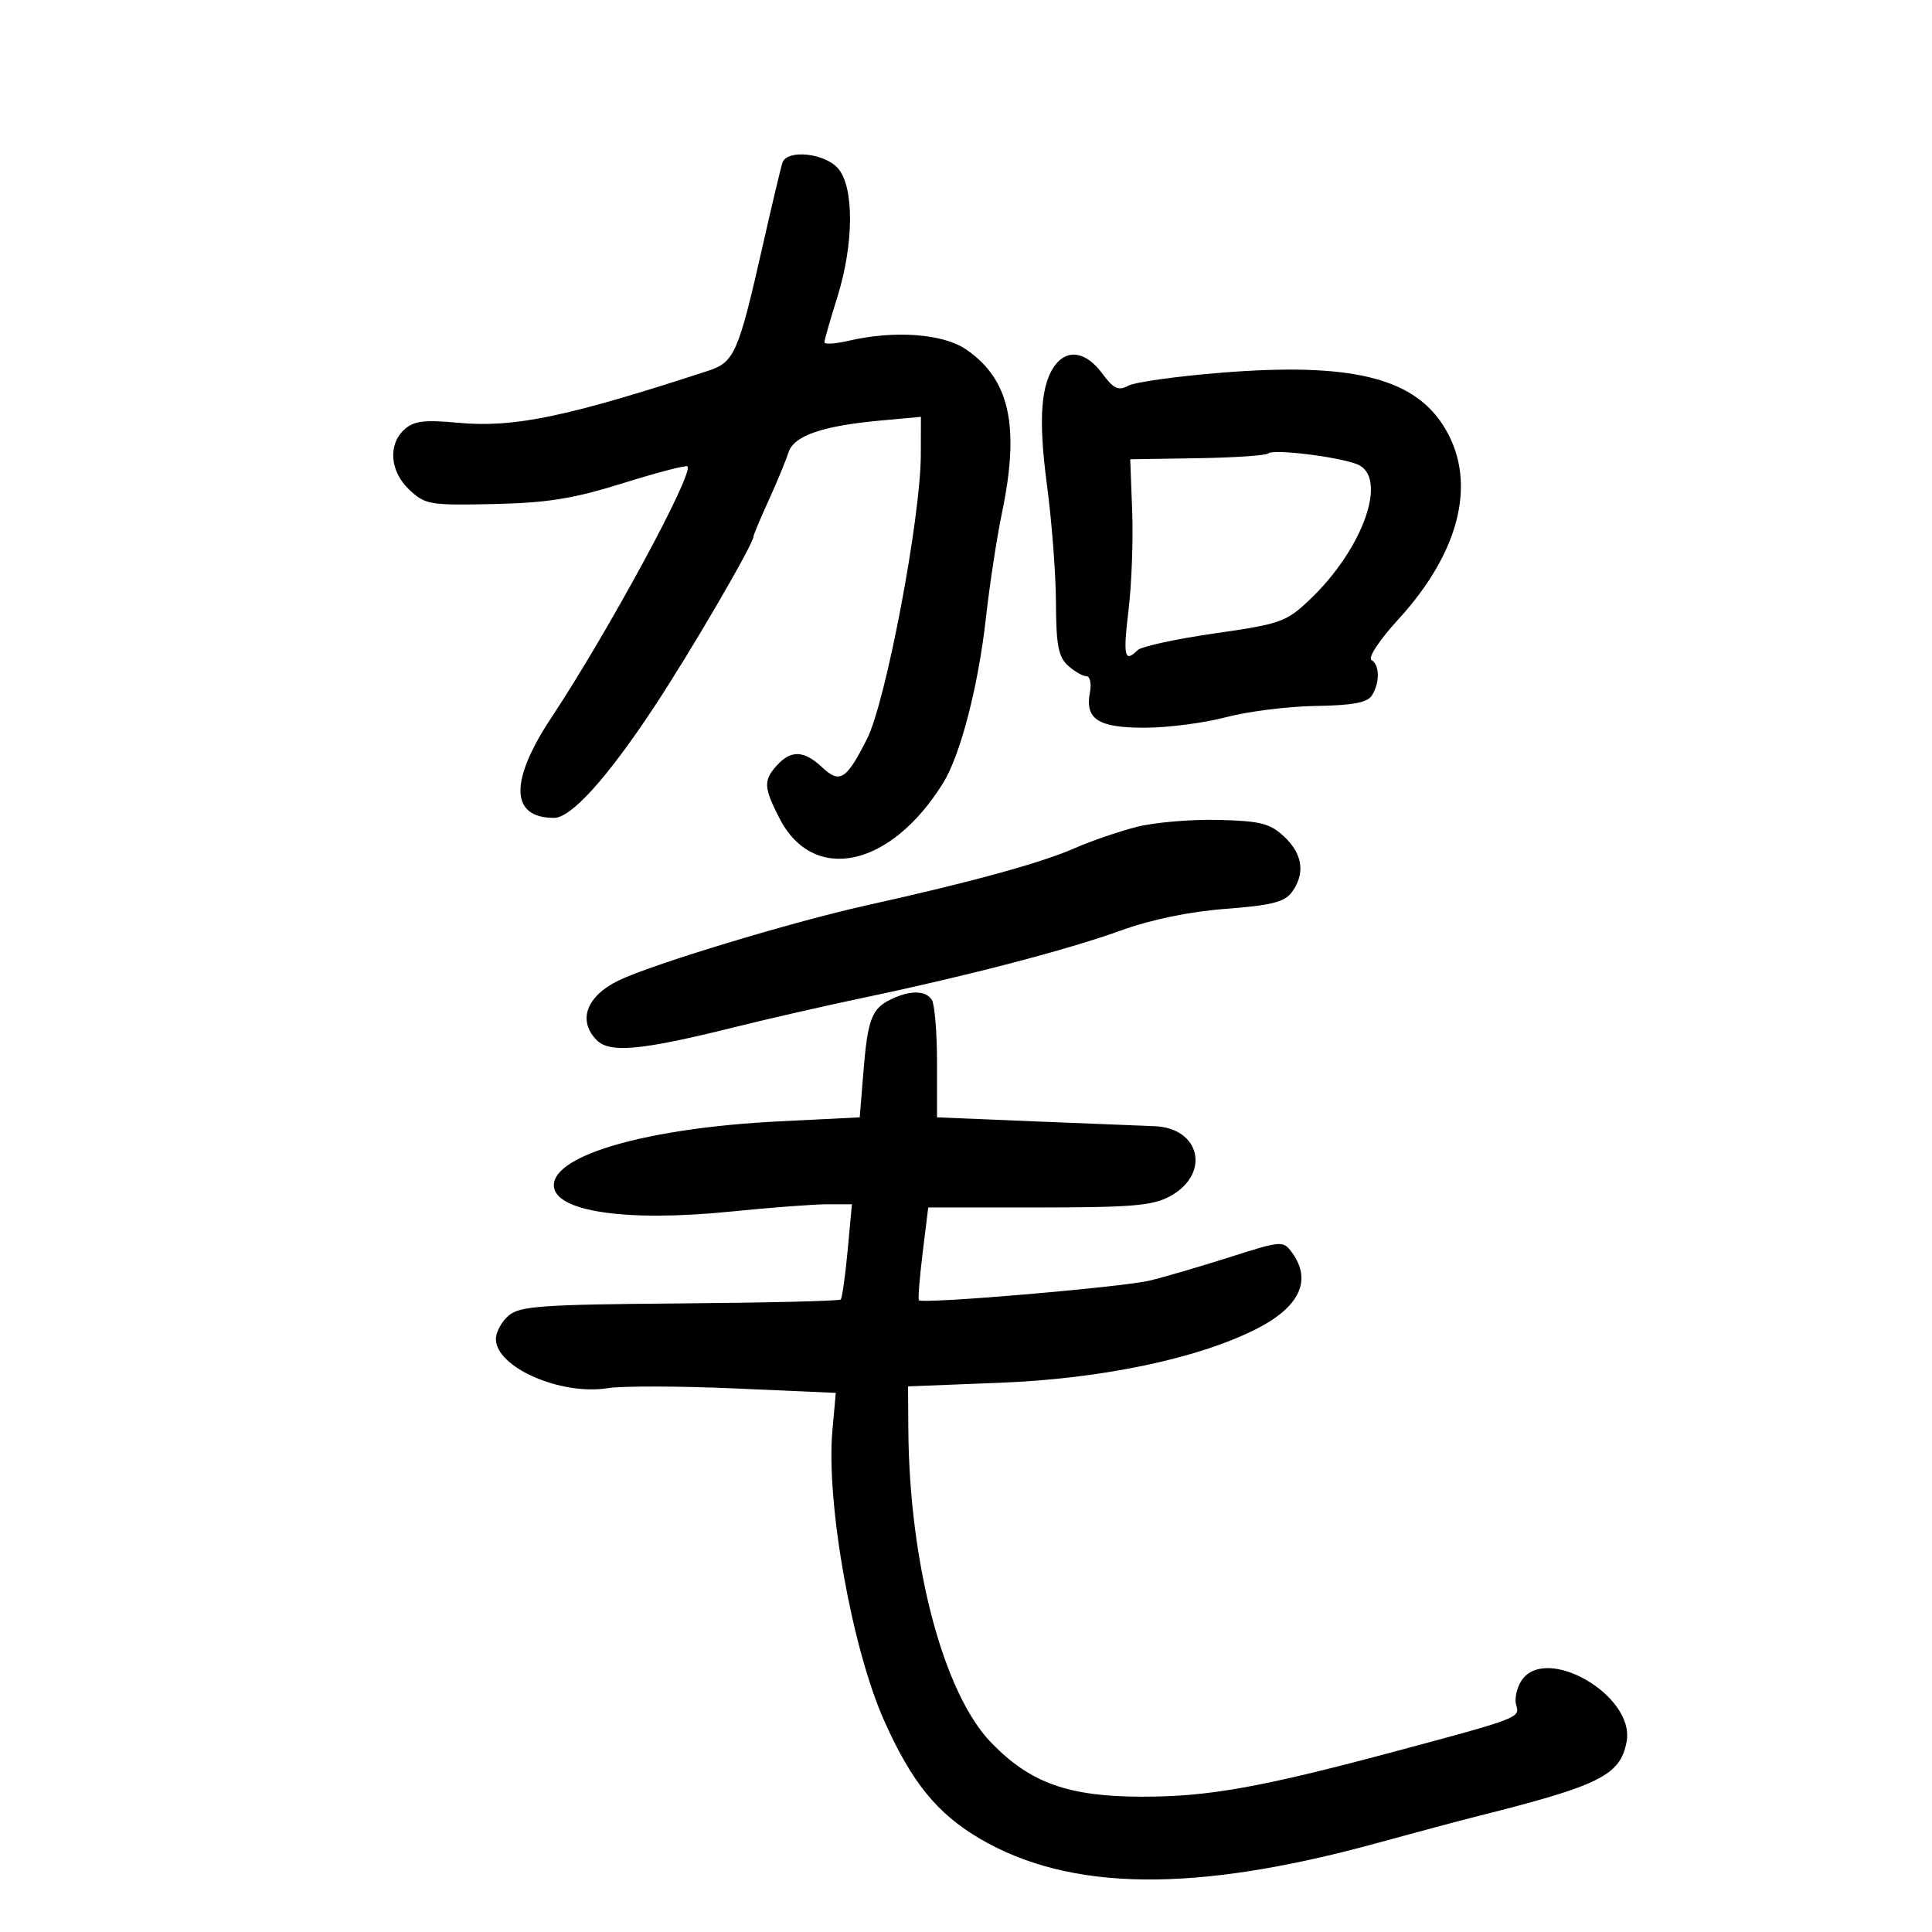 <svg xmlns="http://www.w3.org/2000/svg" width="300" height="300" viewBox="0 0 300 300" version="1.1">
	<path d="M 121.504 25.250 C 121.265 25.938, 119.899 31.675, 118.468 38 C 114.656 54.847, 114.051 56.240, 109.970 57.573 C 88.037 64.740, 79.790 66.456, 71.167 65.651 C 65.897 65.159, 64.260 65.359, 62.807 66.675 C 60.196 69.037, 60.543 73.223, 63.587 76.076 C 66.023 78.359, 66.781 78.487, 76.638 78.269 C 85.029 78.084, 89.009 77.443, 96.728 75.030 C 102.022 73.375, 106.532 72.199, 106.750 72.417 C 107.791 73.458, 94.427 98.129, 85.604 111.453 C 79.081 121.304, 79.233 127, 86.019 127 C 88.689 127, 94.197 120.917, 101.476 109.929 C 107.130 101.396, 117 84.473, 117 83.314 C 117 83.071, 118.063 80.538, 119.362 77.686 C 120.661 74.834, 122.037 71.502, 122.420 70.281 C 123.239 67.666, 127.650 66.133, 136.750 65.299 L 143 64.726 142.984 70.613 C 142.957 80.474, 137.564 108.954, 134.625 114.753 C 131.393 121.131, 130.414 121.738, 127.612 119.105 C 124.858 116.518, 122.820 116.437, 120.655 118.829 C 118.526 121.181, 118.571 122.239, 121.003 127.006 C 126.256 137.303, 138.257 134.761, 146.425 121.621 C 149.129 117.272, 151.901 106.611, 153.087 96 C 153.671 90.775, 154.791 83.433, 155.575 79.685 C 158.398 66.185, 156.799 58.891, 150.001 54.250 C 146.421 51.807, 138.901 51.258, 131.750 52.919 C 129.688 53.398, 128.006 53.499, 128.013 53.145 C 128.020 52.790, 128.920 49.647, 130.013 46.161 C 132.604 37.896, 132.657 29.063, 130.133 26.153 C 128.065 23.769, 122.229 23.159, 121.504 25.250 M 164.024 56.472 C 161.621 59.366, 161.188 64.963, 162.568 75.275 C 163.321 80.899, 163.951 89.143, 163.968 93.595 C 163.994 100.141, 164.350 102.007, 165.829 103.345 C 166.835 104.255, 168.122 105, 168.690 105 C 169.258 105, 169.507 106.128, 169.244 107.506 C 168.447 111.673, 170.496 113, 177.728 113 C 181.294 113, 186.976 112.267, 190.356 111.371 C 193.735 110.475, 200.004 109.687, 204.287 109.621 C 210.021 109.532, 212.323 109.105, 213.021 108 C 214.277 106.013, 214.252 103.274, 212.970 102.482 C 212.383 102.119, 214.173 99.406, 217.132 96.173 C 226.984 85.406, 229.499 74.264, 223.972 65.864 C 219.167 58.563, 209.441 56.291, 189.729 57.866 C 182.784 58.421, 176.248 59.332, 175.204 59.891 C 173.648 60.724, 172.914 60.376, 171.123 57.953 C 168.748 54.740, 165.946 54.155, 164.024 56.472 M 196.923 70.410 C 196.605 70.728, 191.655 71.062, 185.923 71.152 L 175.500 71.316 175.807 79.408 C 175.975 83.859, 175.719 90.763, 175.237 94.750 C 174.372 101.916, 174.613 102.987, 176.638 100.962 C 177.209 100.391, 182.586 99.220, 188.588 98.359 C 198.837 96.889, 199.733 96.572, 203.343 93.147 C 211.750 85.170, 215.655 73.960, 210.685 72.070 C 207.569 70.885, 197.644 69.688, 196.923 70.410 M 176.500 128.402 C 173.750 129.104, 169.475 130.569, 167 131.657 C 161.679 133.995, 151.024 136.926, 134.500 140.595 C 122.864 143.180, 101.082 149.788, 96 152.276 C 91.025 154.712, 89.659 158.516, 92.677 161.534 C 94.701 163.559, 99.663 163.089, 114 159.514 C 119.225 158.211, 128.225 156.155, 134 154.945 C 150.114 151.569, 165.719 147.496, 174 144.504 C 178.792 142.773, 184.695 141.552, 190.348 141.123 C 197.419 140.587, 199.478 140.067, 200.598 138.535 C 202.707 135.650, 202.294 132.625, 199.424 129.928 C 197.210 127.849, 195.766 127.481, 189.174 127.316 C 184.953 127.211, 179.250 127.699, 176.500 128.402 M 138.308 155.194 C 135.355 156.622, 134.729 158.291, 134.065 166.500 L 133.500 173.500 121 174.123 C 100.732 175.133, 86 179.307, 86 184.039 C 86 188.122, 97.151 189.785, 113.452 188.132 C 119.593 187.509, 126.343 187, 128.452 187 L 132.287 187 131.619 194.191 C 131.251 198.147, 130.767 201.567, 130.542 201.791 C 130.317 202.016, 119.069 202.288, 105.545 202.396 C 84.066 202.568, 80.707 202.807, 78.978 204.287 C 77.890 205.218, 77 206.852, 77 207.918 C 77 212.320, 87.059 216.726, 94.422 215.548 C 96.626 215.196, 105.484 215.218, 114.107 215.597 L 129.784 216.286 129.260 222.072 C 128.242 233.295, 132.286 255.978, 137.309 267.222 C 141.563 276.745, 145.522 281.624, 152.145 285.506 C 166.211 293.749, 185.604 293.949, 214 286.142 C 219.775 284.554, 226.750 282.690, 229.500 282 C 248.429 277.247, 251.574 275.678, 252.574 270.491 C 253.967 263.262, 239.882 255.155, 236.193 261.063 C 235.485 262.197, 235.147 263.889, 235.443 264.822 C 236.046 266.721, 235.746 266.836, 217 271.863 C 195.853 277.534, 187.703 279, 177.376 278.990 C 165.880 278.979, 159.976 276.866, 153.900 270.588 C 146.483 262.923, 141.183 242.847, 141.044 221.888 L 141 215.276 155.250 214.716 C 171.005 214.097, 185.860 210.997, 194.954 206.429 C 201.810 202.986, 203.782 198.819, 200.609 194.480 C 199.251 192.622, 199.017 192.641, 190.859 195.239 C 186.261 196.703, 180.700 198.329, 178.500 198.852 C 174.110 199.896, 143.120 202.529, 142.685 201.895 C 142.536 201.678, 142.801 198.350, 143.273 194.500 L 144.133 187.500 161.316 187.495 C 175.725 187.491, 179.013 187.210, 181.679 185.756 C 188.026 182.294, 186.410 175.120, 179.227 174.871 C 177.177 174.800, 168.750 174.462, 160.500 174.121 L 145.500 173.500 145.500 165 C 145.500 160.325, 145.136 155.938, 144.691 155.250 C 143.727 153.761, 141.319 153.740, 138.308 155.194" stroke="none" fill="black" fill-rule="evenodd"/>
</svg>
